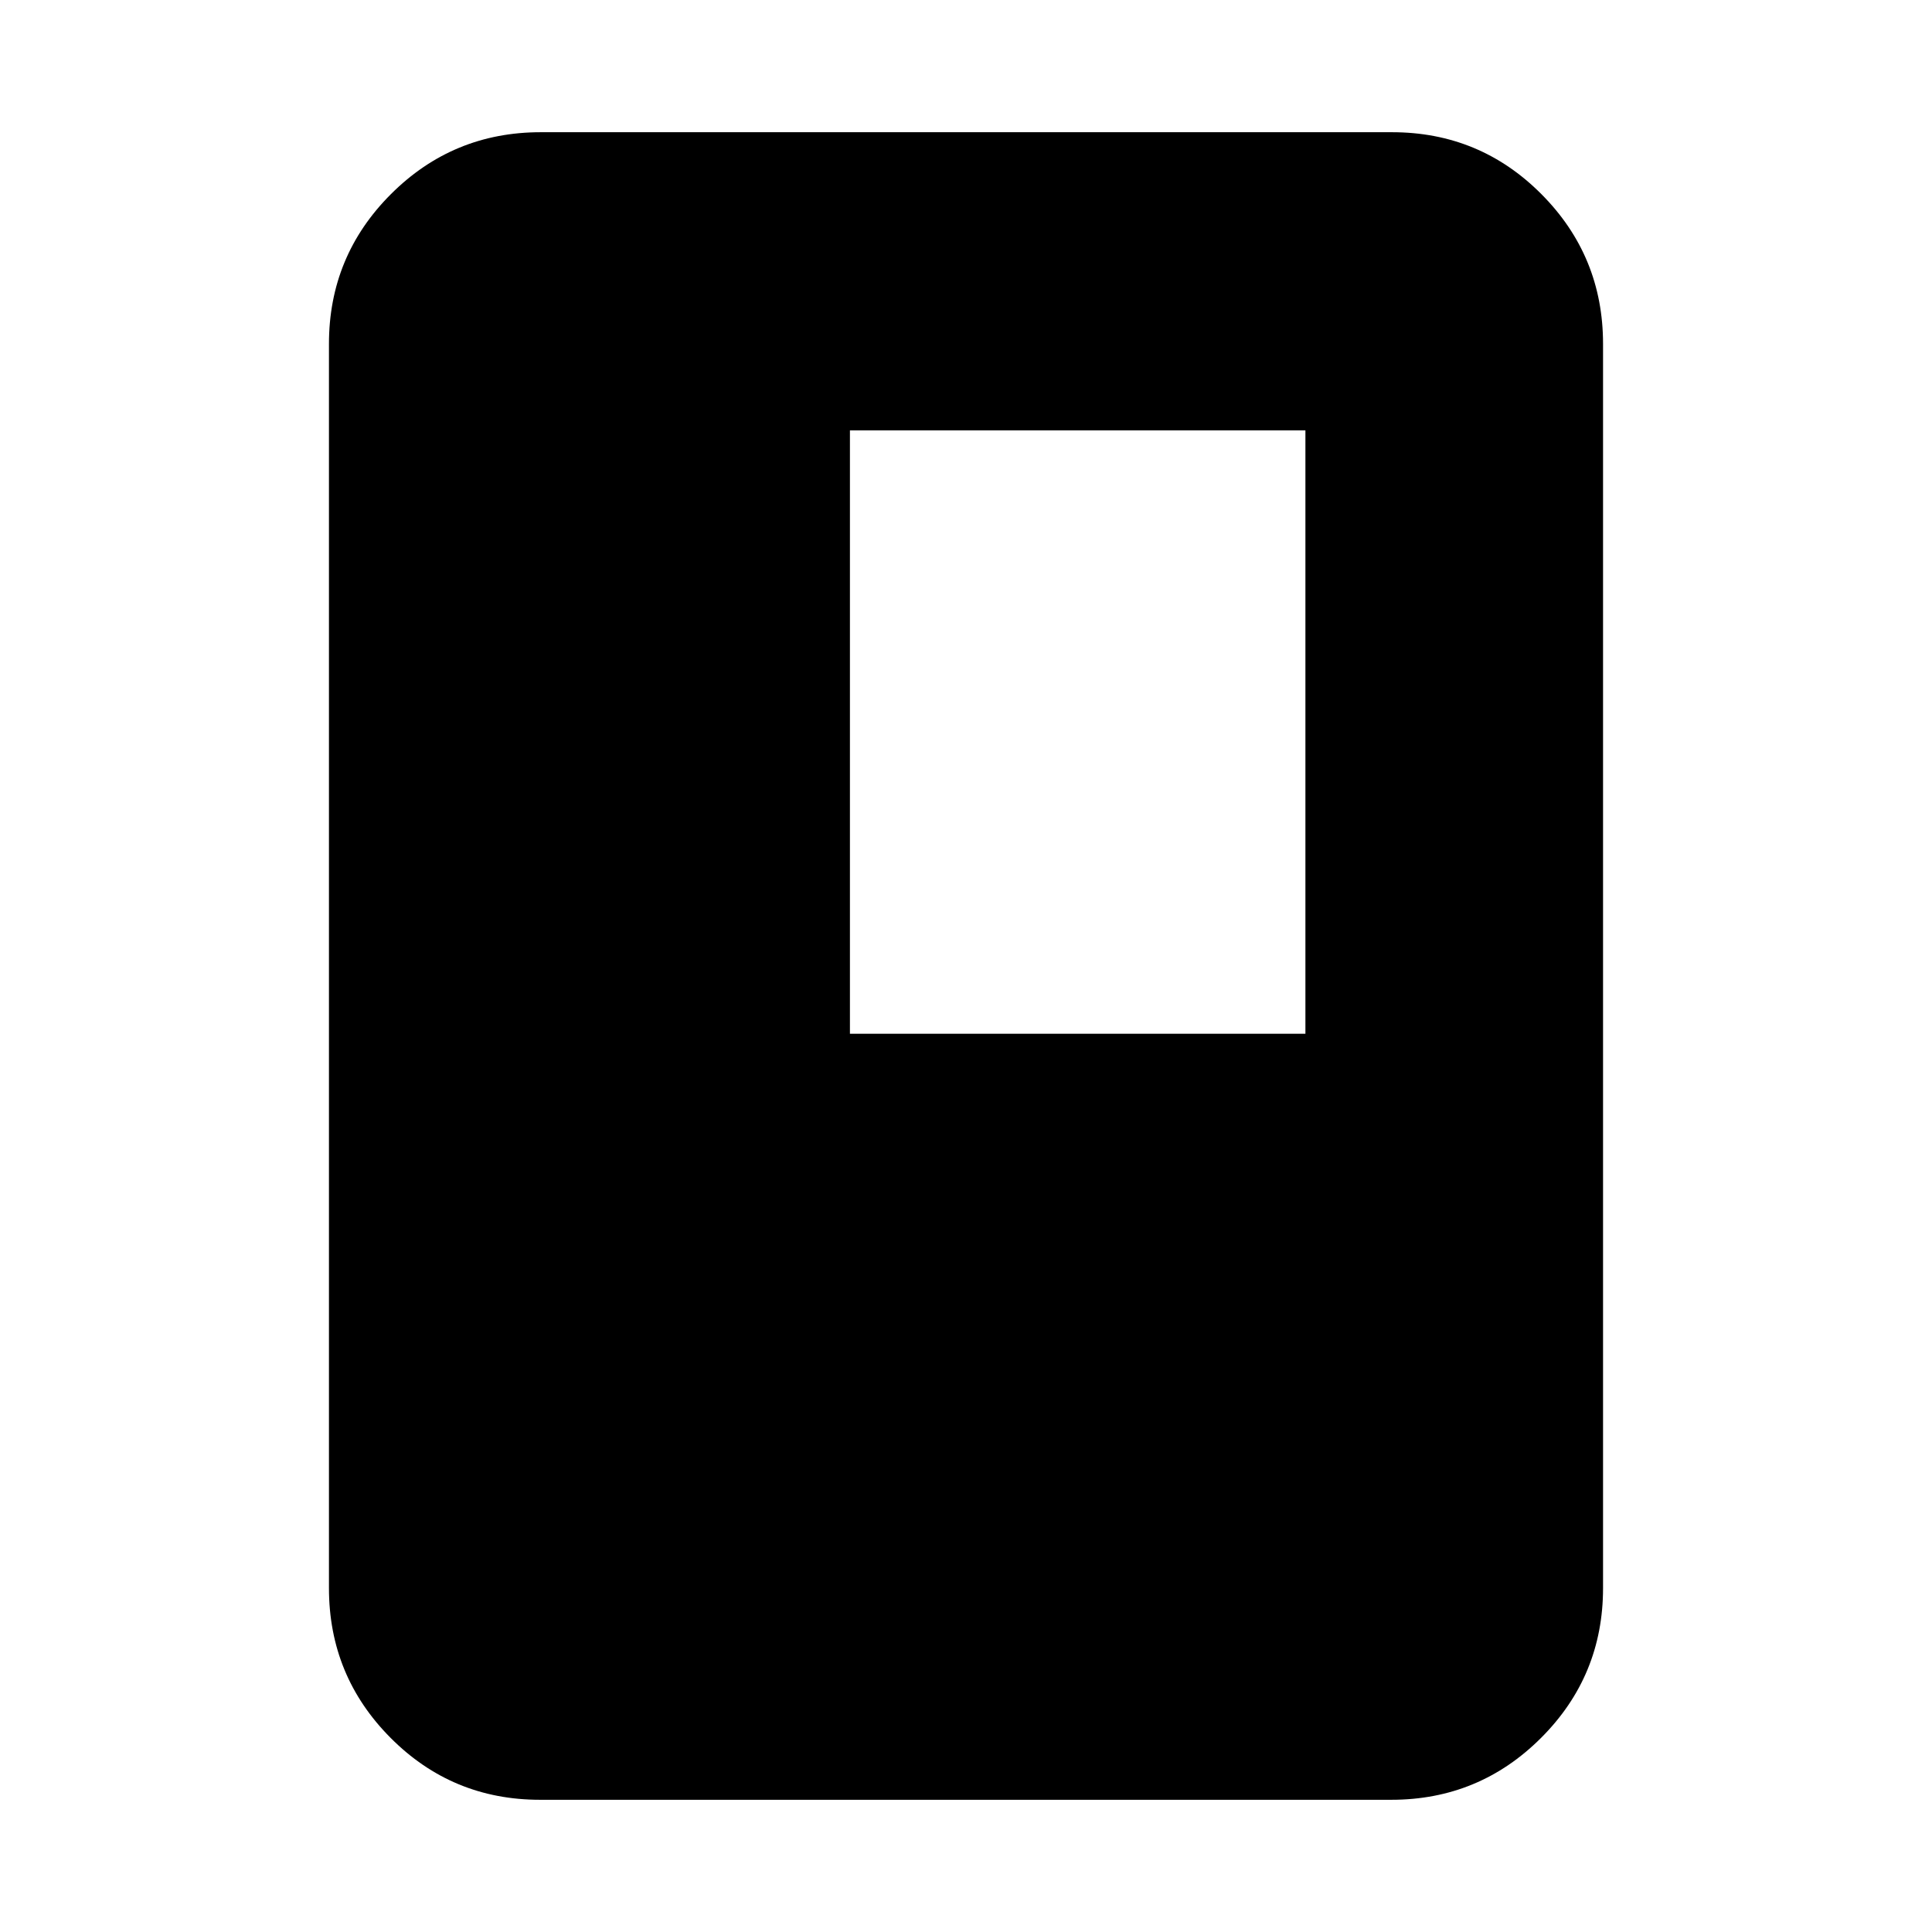<svg xmlns="http://www.w3.org/2000/svg" height="20" viewBox="0 -960 960 960" width="20"><path d="M268.347-65.696q-43.646 0-74.268-30.772-30.623-30.772-30.623-74.402v-618.26q0-43.63 30.785-74.402 30.784-30.772 74.43-30.772h422.982q43.646 0 74.268 30.772 30.623 30.772 30.623 74.402v618.26q0 43.63-30.785 74.402-30.784 30.772-74.43 30.772H268.347Zm153.979-380.63h226.326v-299.848H422.326v299.848Z"/></svg>